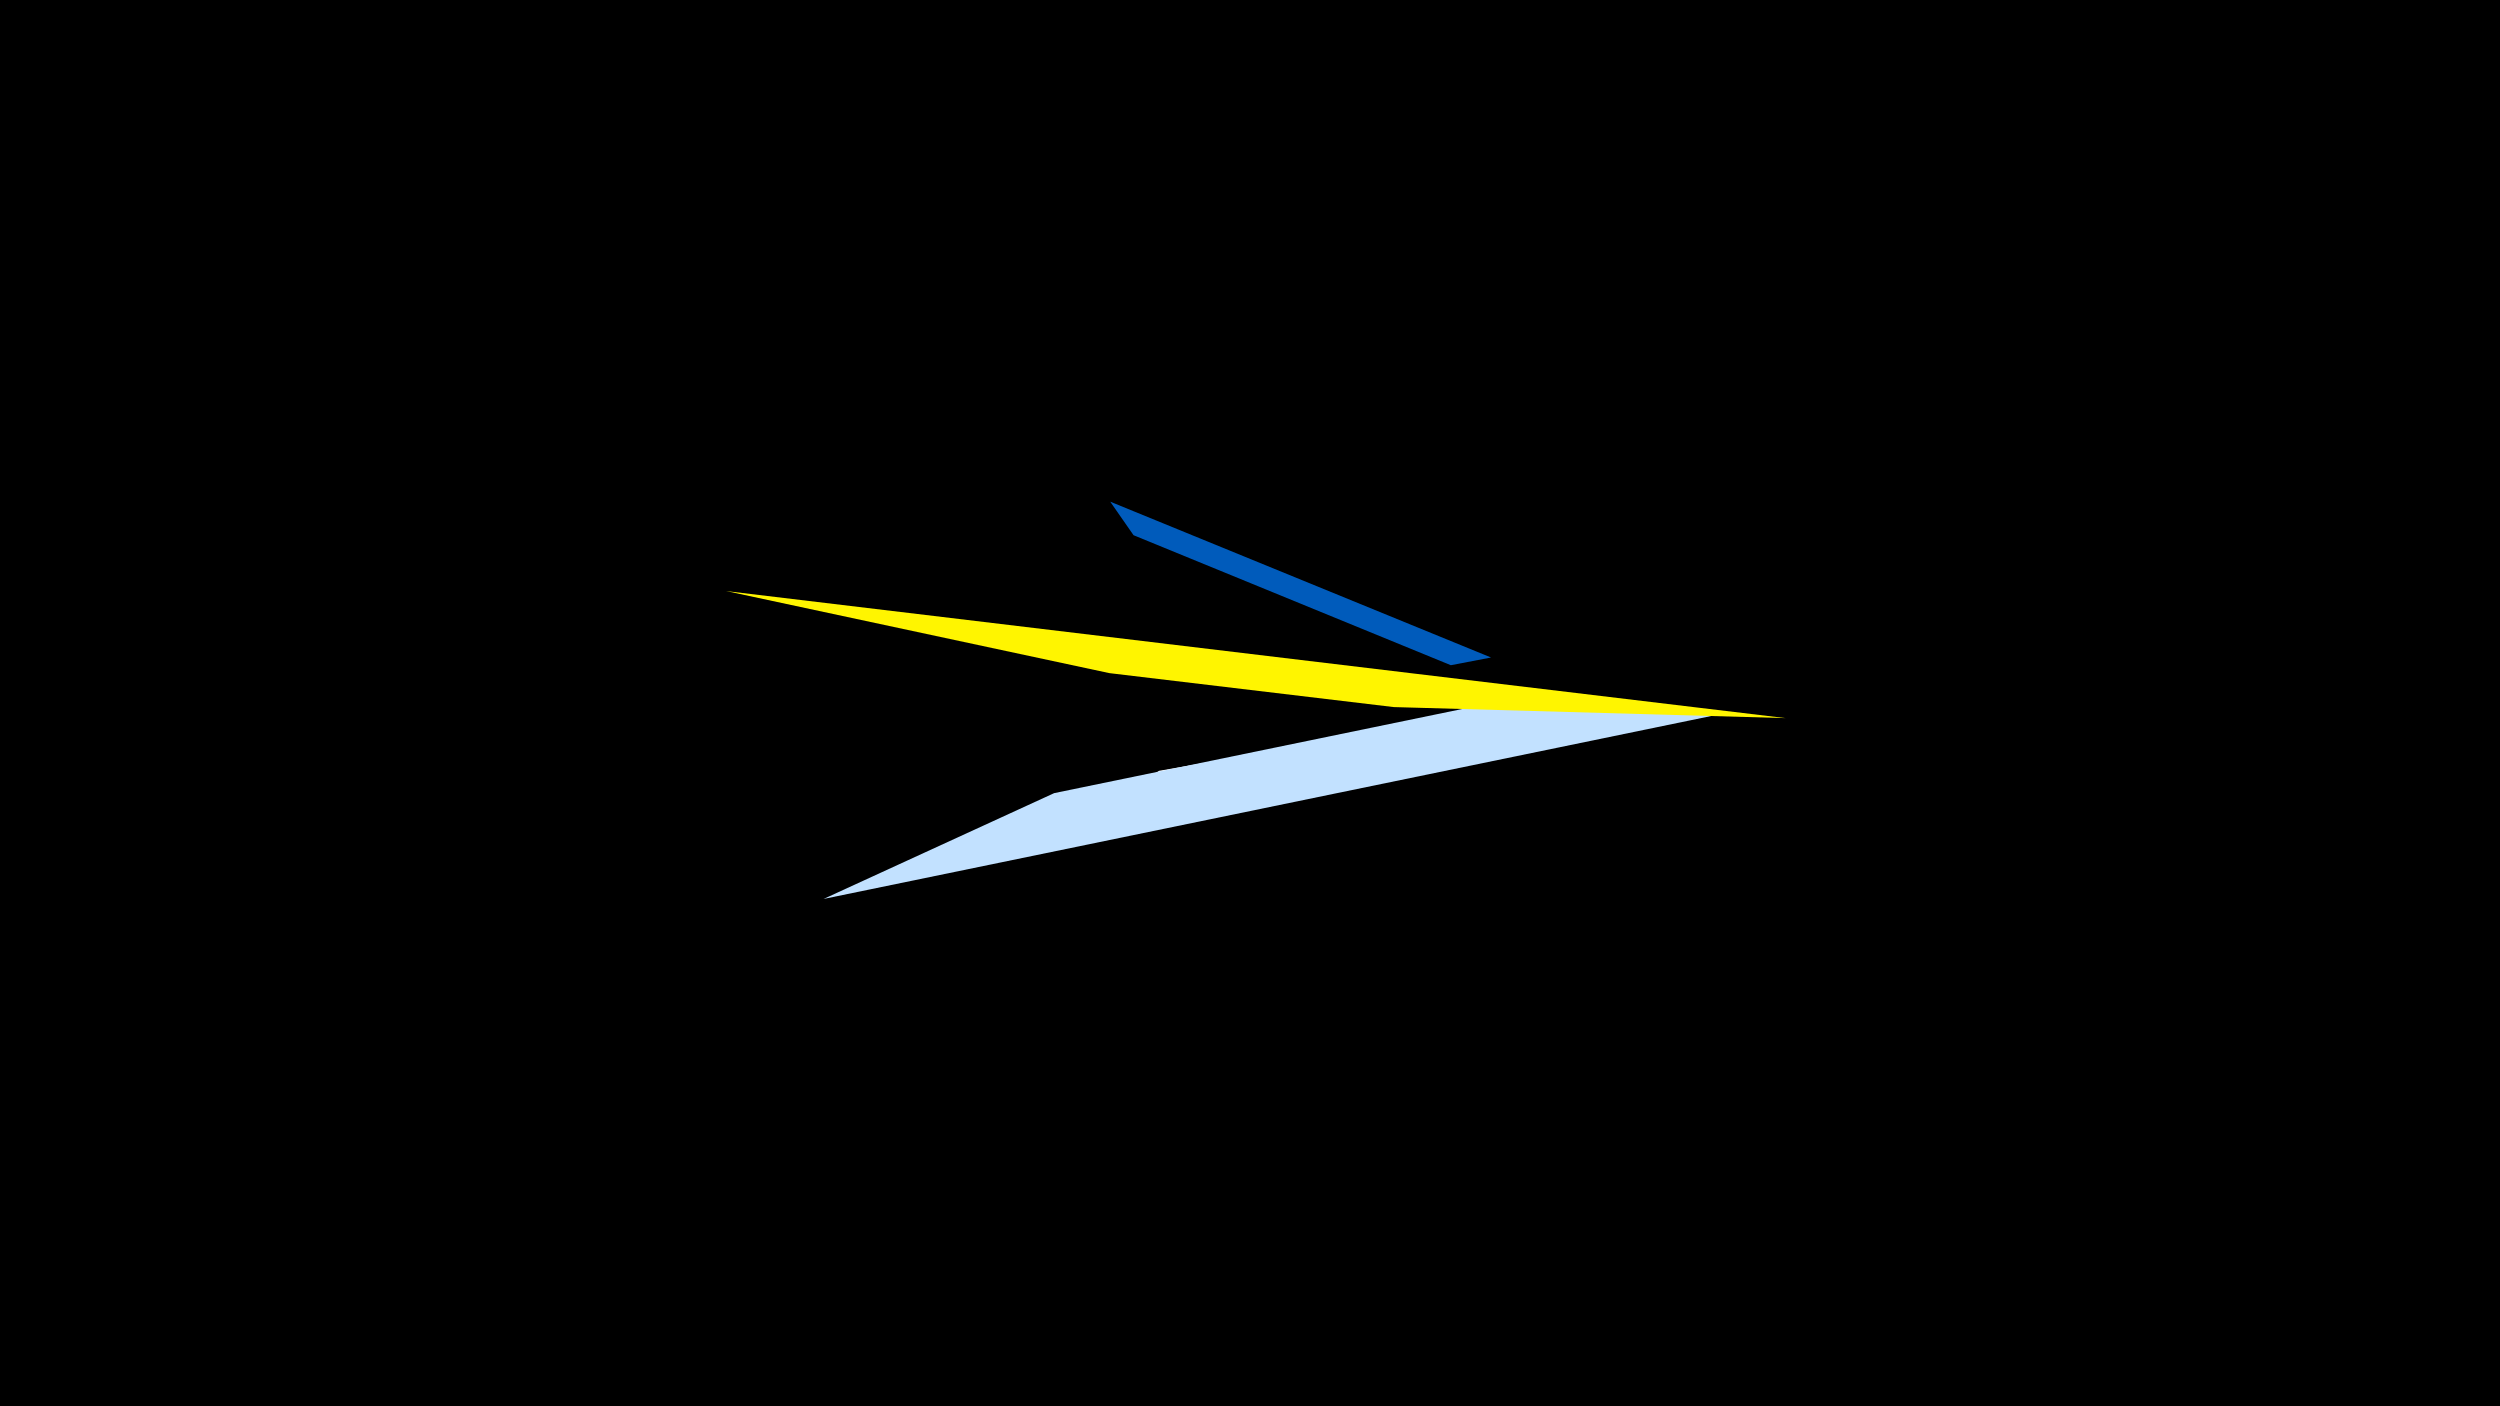 <svg width="1200" height="675" viewBox="-500 -500 1200 675" xmlns="http://www.w3.org/2000/svg"><title>19711</title><path d="M-500-500h1200v675h-1200z" fill="#000"/><path d="M194.7-133.8l-174.1 30.4 35.7-26.6 95.8-16.7z" fill="#fff"/><path d="M-104.7-68.5l429.9-88.6-121.8-2.9-197.4 40.7z" fill="#c2e1ff"/><path d="M357.1-155.3l-508.6-61 184 39.4 136.5 16.3z" fill="#fff500"/><path d="M215.7-184.4l-182.8-74.8 11.2 16.1 152.3 62.4z" fill="#005bbb"/></svg>